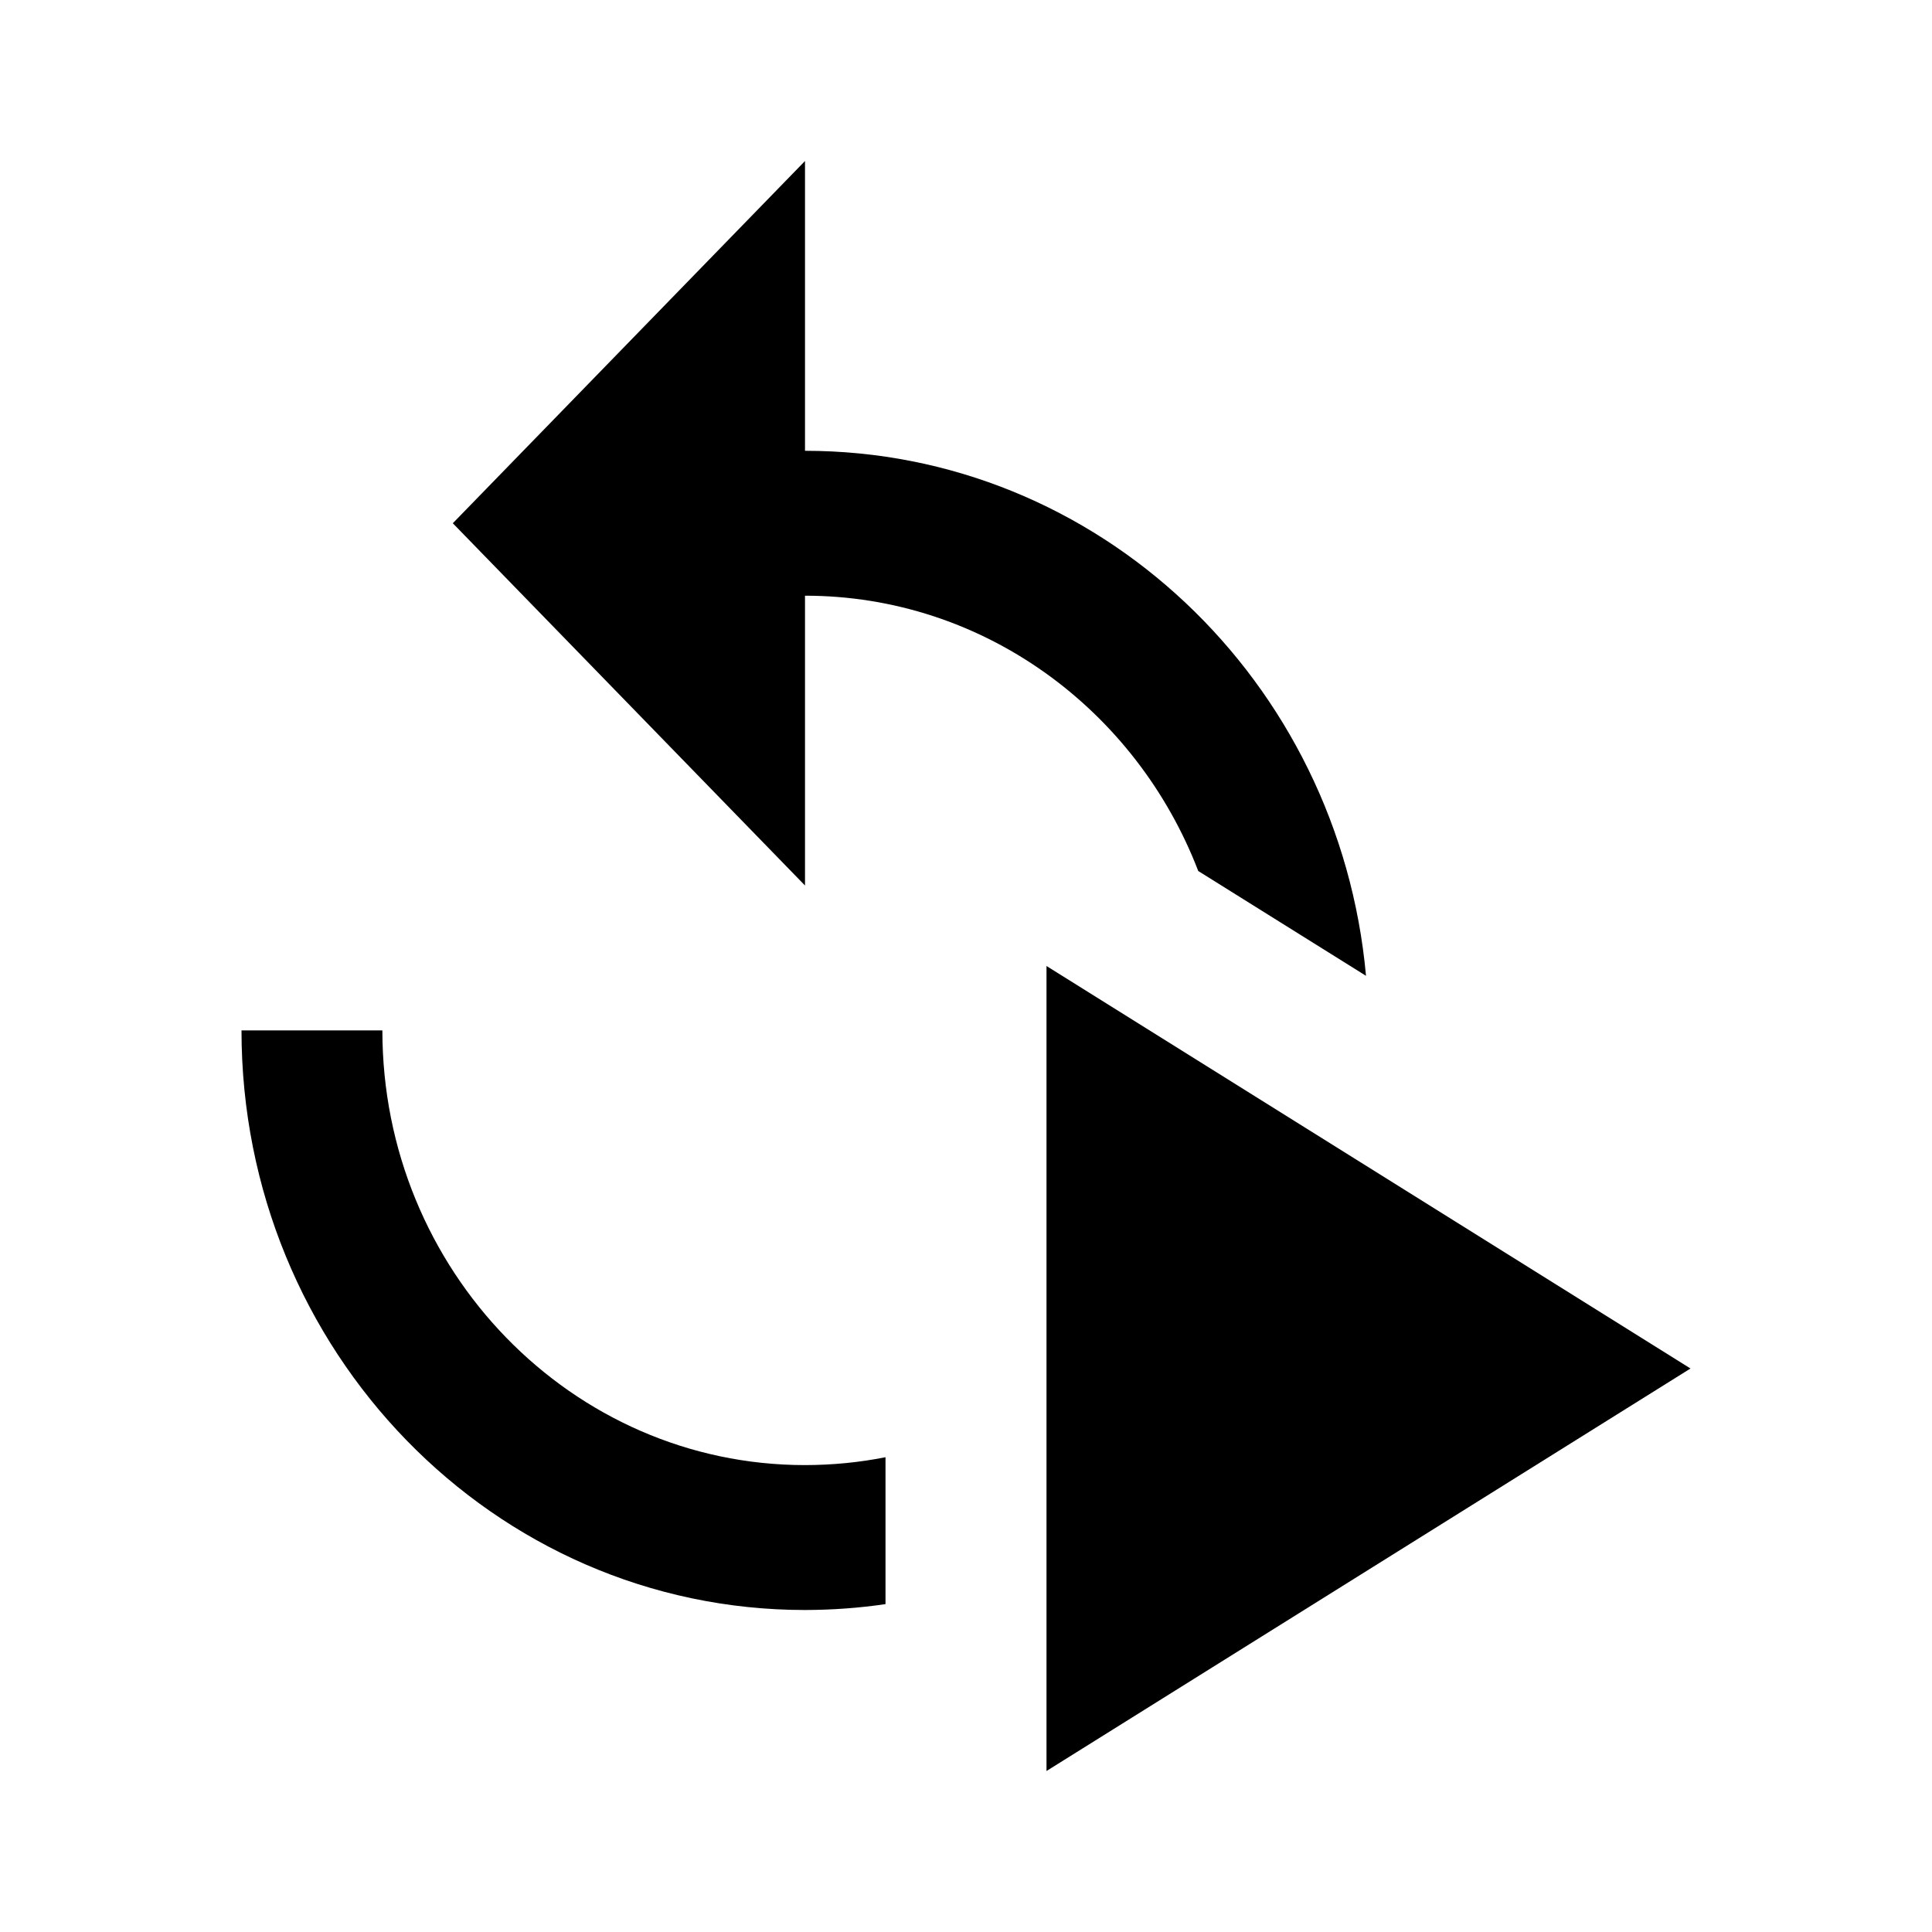 <svg xmlns="http://www.w3.org/2000/svg" width="24" height="24">
    <path d="M13 12v10l8-5z" class="ICON_3"/>
    <path fill-rule="evenodd" d="M10 5.6V2L5.625 6.5 10 11V7.4c2.217 0 4.116 1.418 4.885 3.42l2.084 1.302C16.638 8.462 13.645 5.6 10 5.6m1 14.327q-.49.072-1 .073c-3.867 0-7-3.222-7-7.2h1.75c0 2.979 2.354 5.4 5.25 5.4q.514-.001 1-.098z" clip-rule="evenodd" class="ICON_1"/>
</svg>
